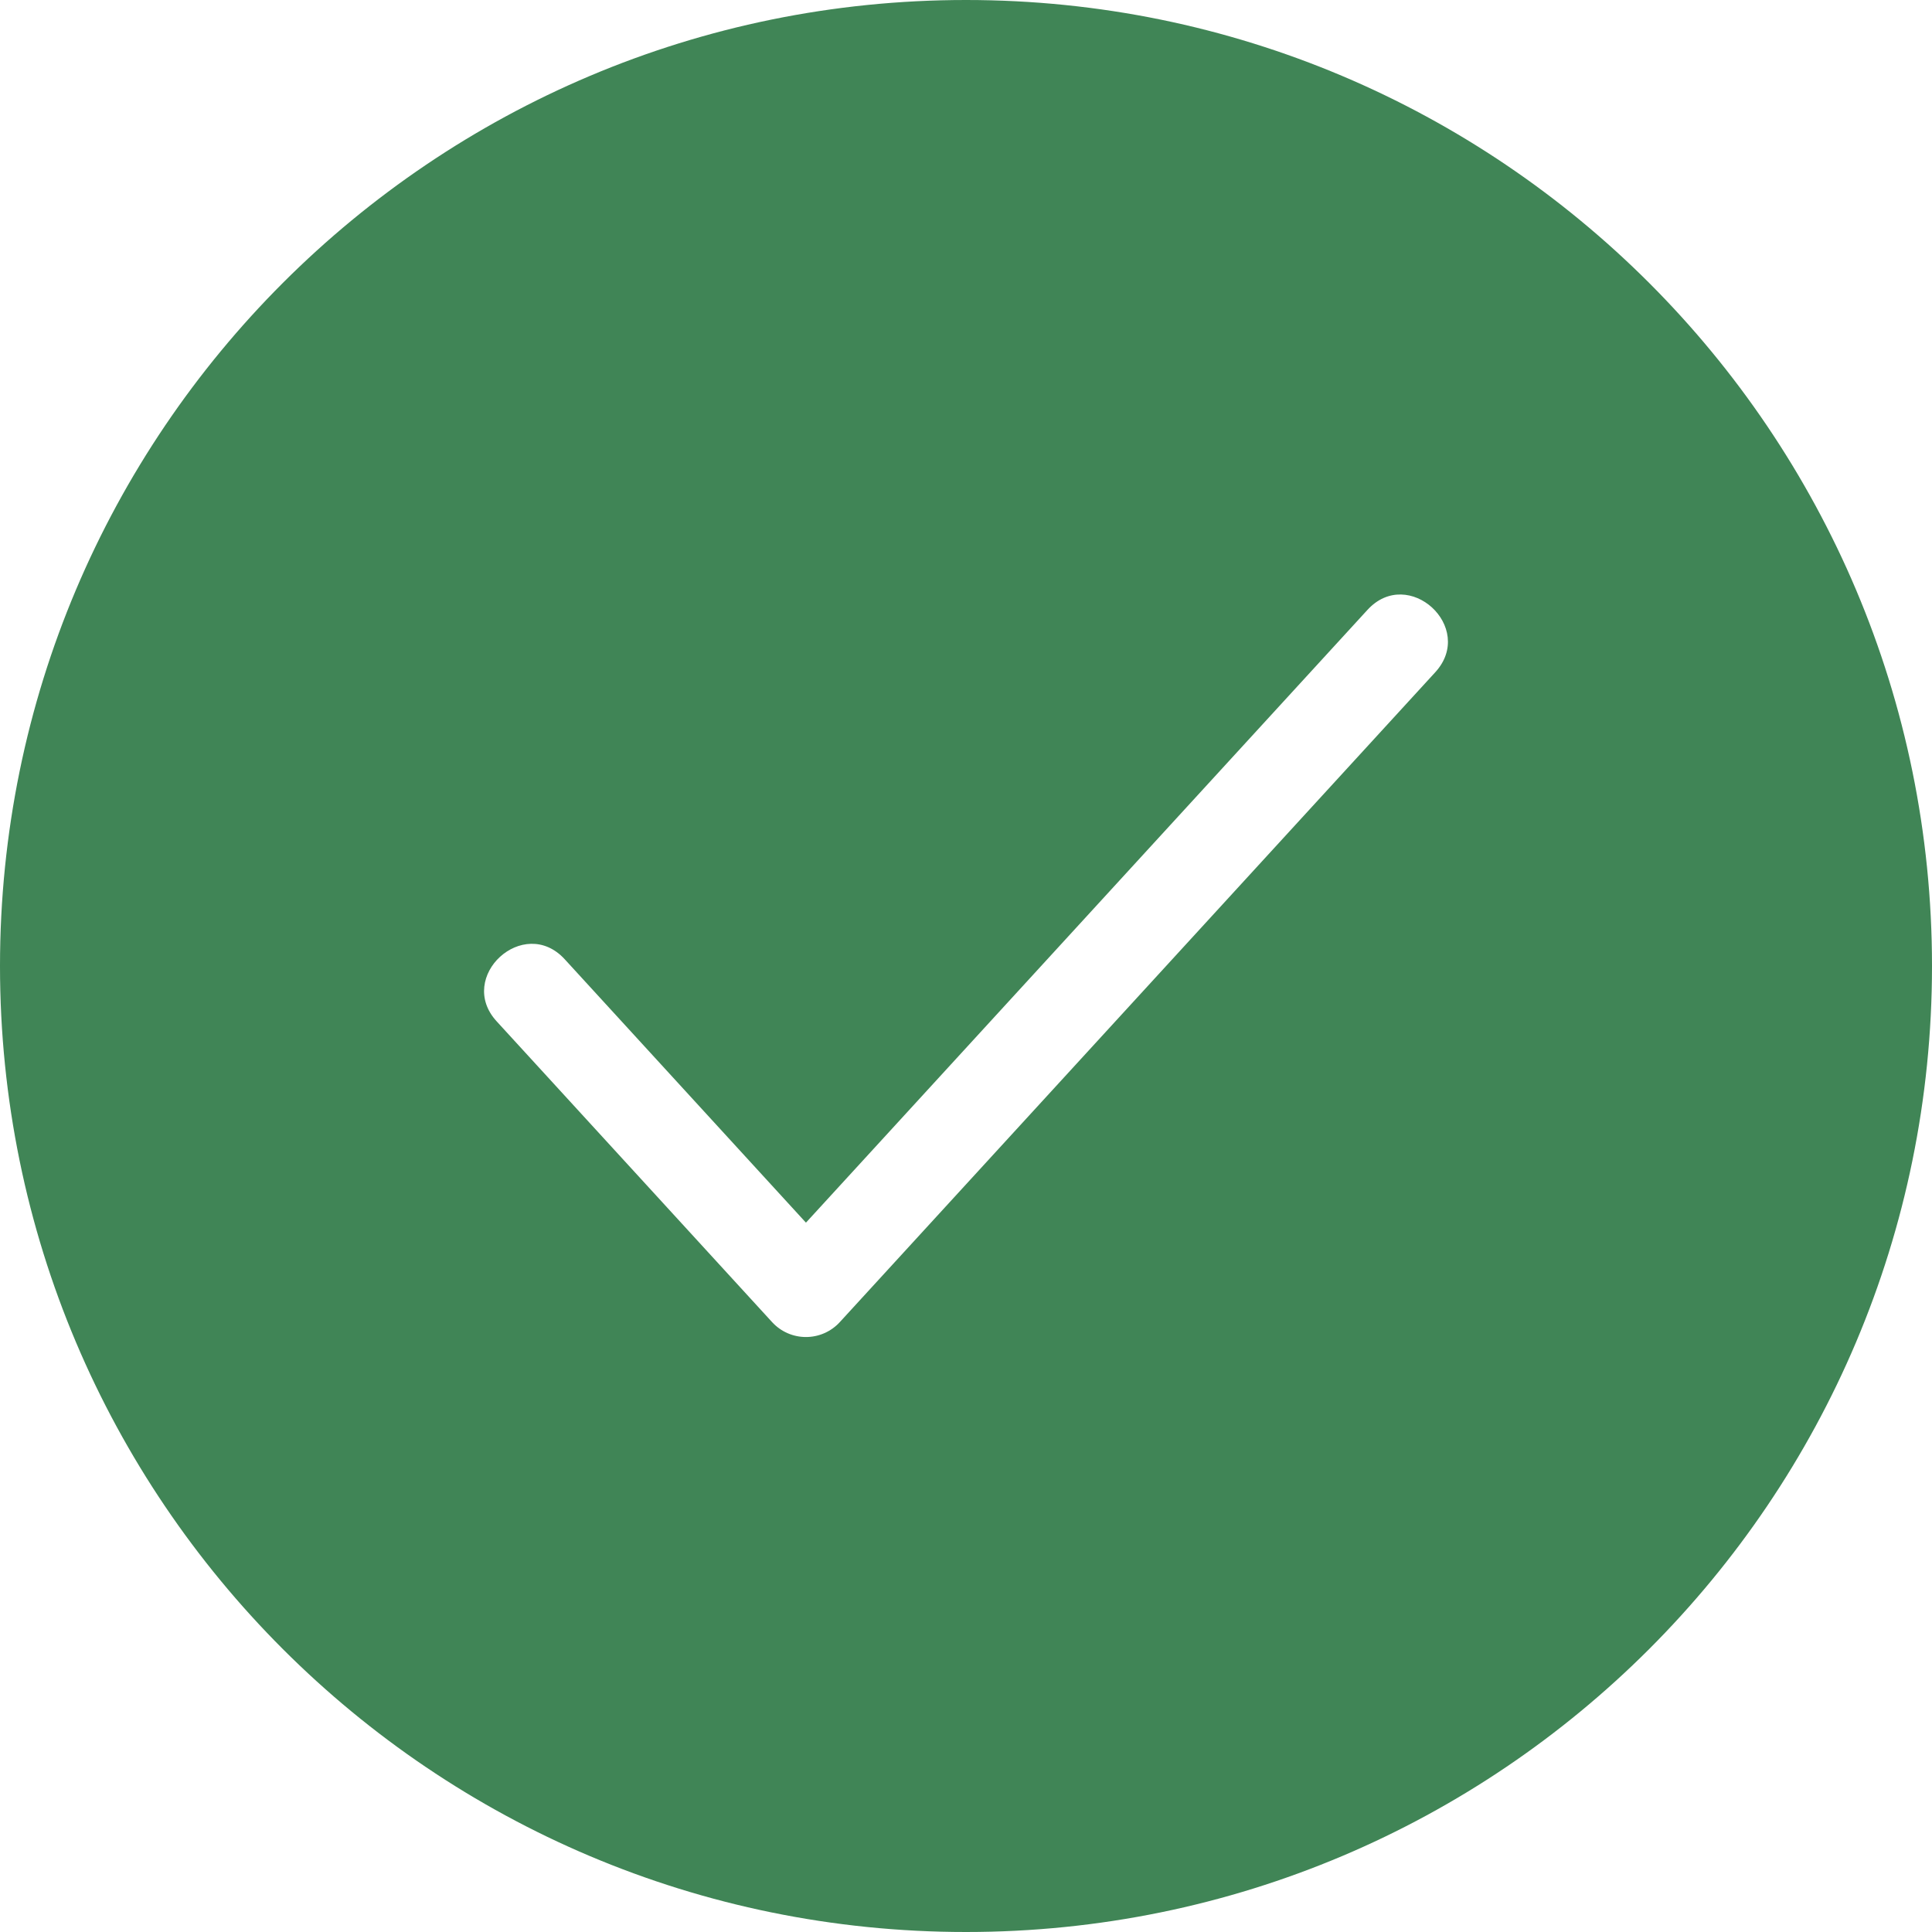 <svg width="19" height="19" viewBox="0 0 19 19" fill="none" xmlns="http://www.w3.org/2000/svg">
<g id="Layer_1" clip-path="url(#clip0_504_942)">
<path id="Vector" fill-rule="evenodd" clip-rule="evenodd" d="M9.5 19C14.748 19 19 14.748 19 9.5C19 4.252 14.748 0 9.5 0C4.252 0 0 4.252 0 9.5C0 14.748 4.252 19 9.5 19ZM13.447 5.999C13.849 5.558 14.518 6.17 14.115 6.611L8.26 13.001C8.08 13.198 7.772 13.198 7.592 13.001L4.885 10.045C4.482 9.607 5.151 8.993 5.554 9.434L7.926 12.024L13.447 5.999Z" fill="#408556"/>
</g>
<defs>
<clipPath id="clip0_504_942">
<rect width="19" height="19" fill="white"/>
</clipPath>
</defs>
</svg>
